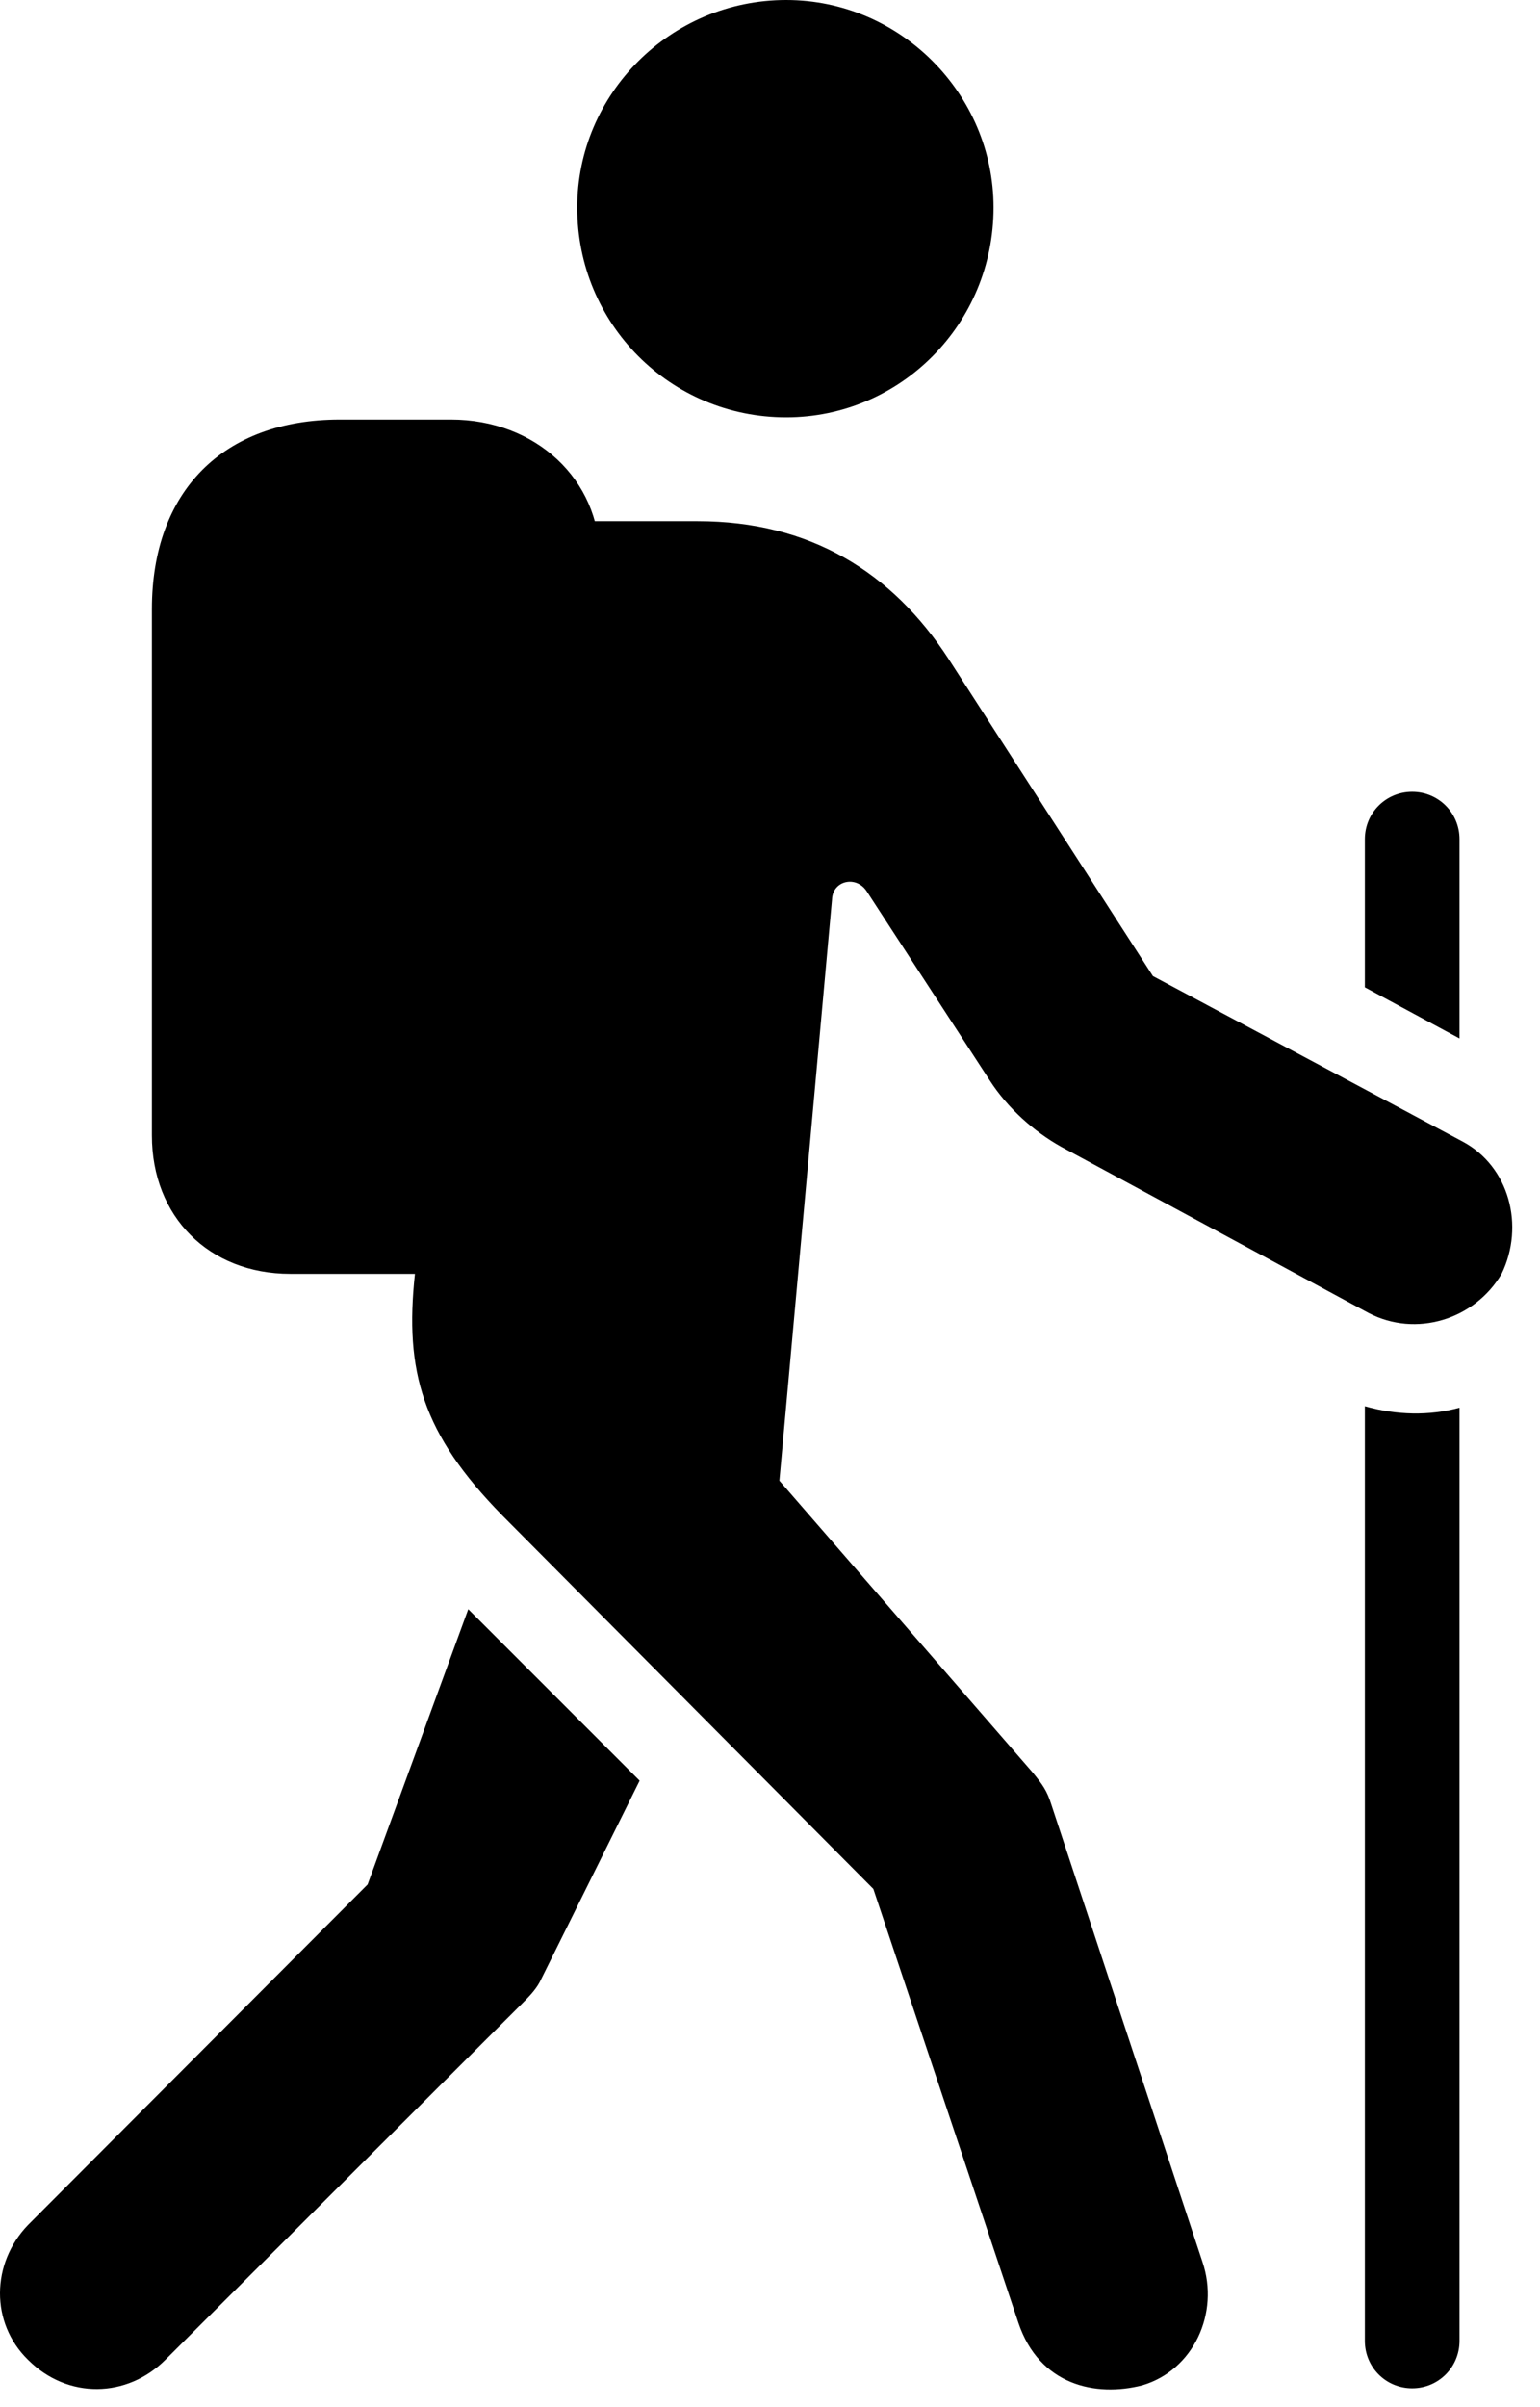 <svg version="1.1" xmlns="http://www.w3.org/2000/svg" xmlns:xlink="http://www.w3.org/1999/xlink" width="20.012" height="31.26" viewBox="0 0 20.012 31.26">
 <g>
  <rect height="31.26" opacity="0" width="20.012" x="0" y="0"/>
  <path d="M10.216 5.42C11.7 5.42 12.911 4.209 12.911 2.695C12.911 1.221 11.7 0 10.216 0C8.712 0 7.501 1.221 7.501 2.695C7.501 4.209 8.712 5.42 10.216 5.42ZM14.845 30.977C15.509 30.781 15.851 30.039 15.626 29.375L13.663 23.438C13.605 23.252 13.546 23.174 13.419 23.018L10.128 19.229L10.812 11.68C10.822 11.435 11.124 11.367 11.261 11.572L12.863 14.033C13.097 14.395 13.439 14.697 13.79 14.893L17.784 17.051C18.4 17.373 19.161 17.139 19.513 16.543C19.816 15.918 19.611 15.146 19.005 14.824L14.982 12.676L12.325 8.555C11.593 7.432 10.529 6.768 9.064 6.768L6.417 6.768L5.392 16.543C5.255 17.812 5.49 18.623 6.525 19.678L11.349 24.531L13.234 30.166C13.507 30.977 14.239 31.133 14.845 30.977ZM3.771 16.543L5.861 16.543C6.964 16.543 7.794 15.762 7.794 14.746L7.794 7.246C7.794 6.23 6.964 5.449 5.861 5.449L4.415 5.449C2.902 5.449 1.974 6.377 1.974 7.91L1.974 14.746C1.974 15.801 2.716 16.543 3.771 16.543ZM0.363 30.645C0.88 31.162 1.652 31.143 2.15 30.645L6.769 26.035C6.866 25.938 6.954 25.85 7.013 25.742L8.312 23.125L6.085 20.898L4.777 24.473L0.363 28.896C-0.116 29.395-0.126 30.166 0.363 30.645ZM18.351 10.283C18.009 10.283 17.736 10.557 17.736 10.898L17.736 12.822L18.966 13.486L18.966 10.898C18.966 10.557 18.693 10.283 18.351 10.283ZM18.351 31.016C18.693 31.016 18.966 30.742 18.966 30.4L18.966 18.281C18.575 18.389 18.146 18.379 17.736 18.262L17.736 30.4C17.736 30.742 18.009 31.016 18.351 31.016Z" fill="currentColor"/>
 </g>
</svg>
